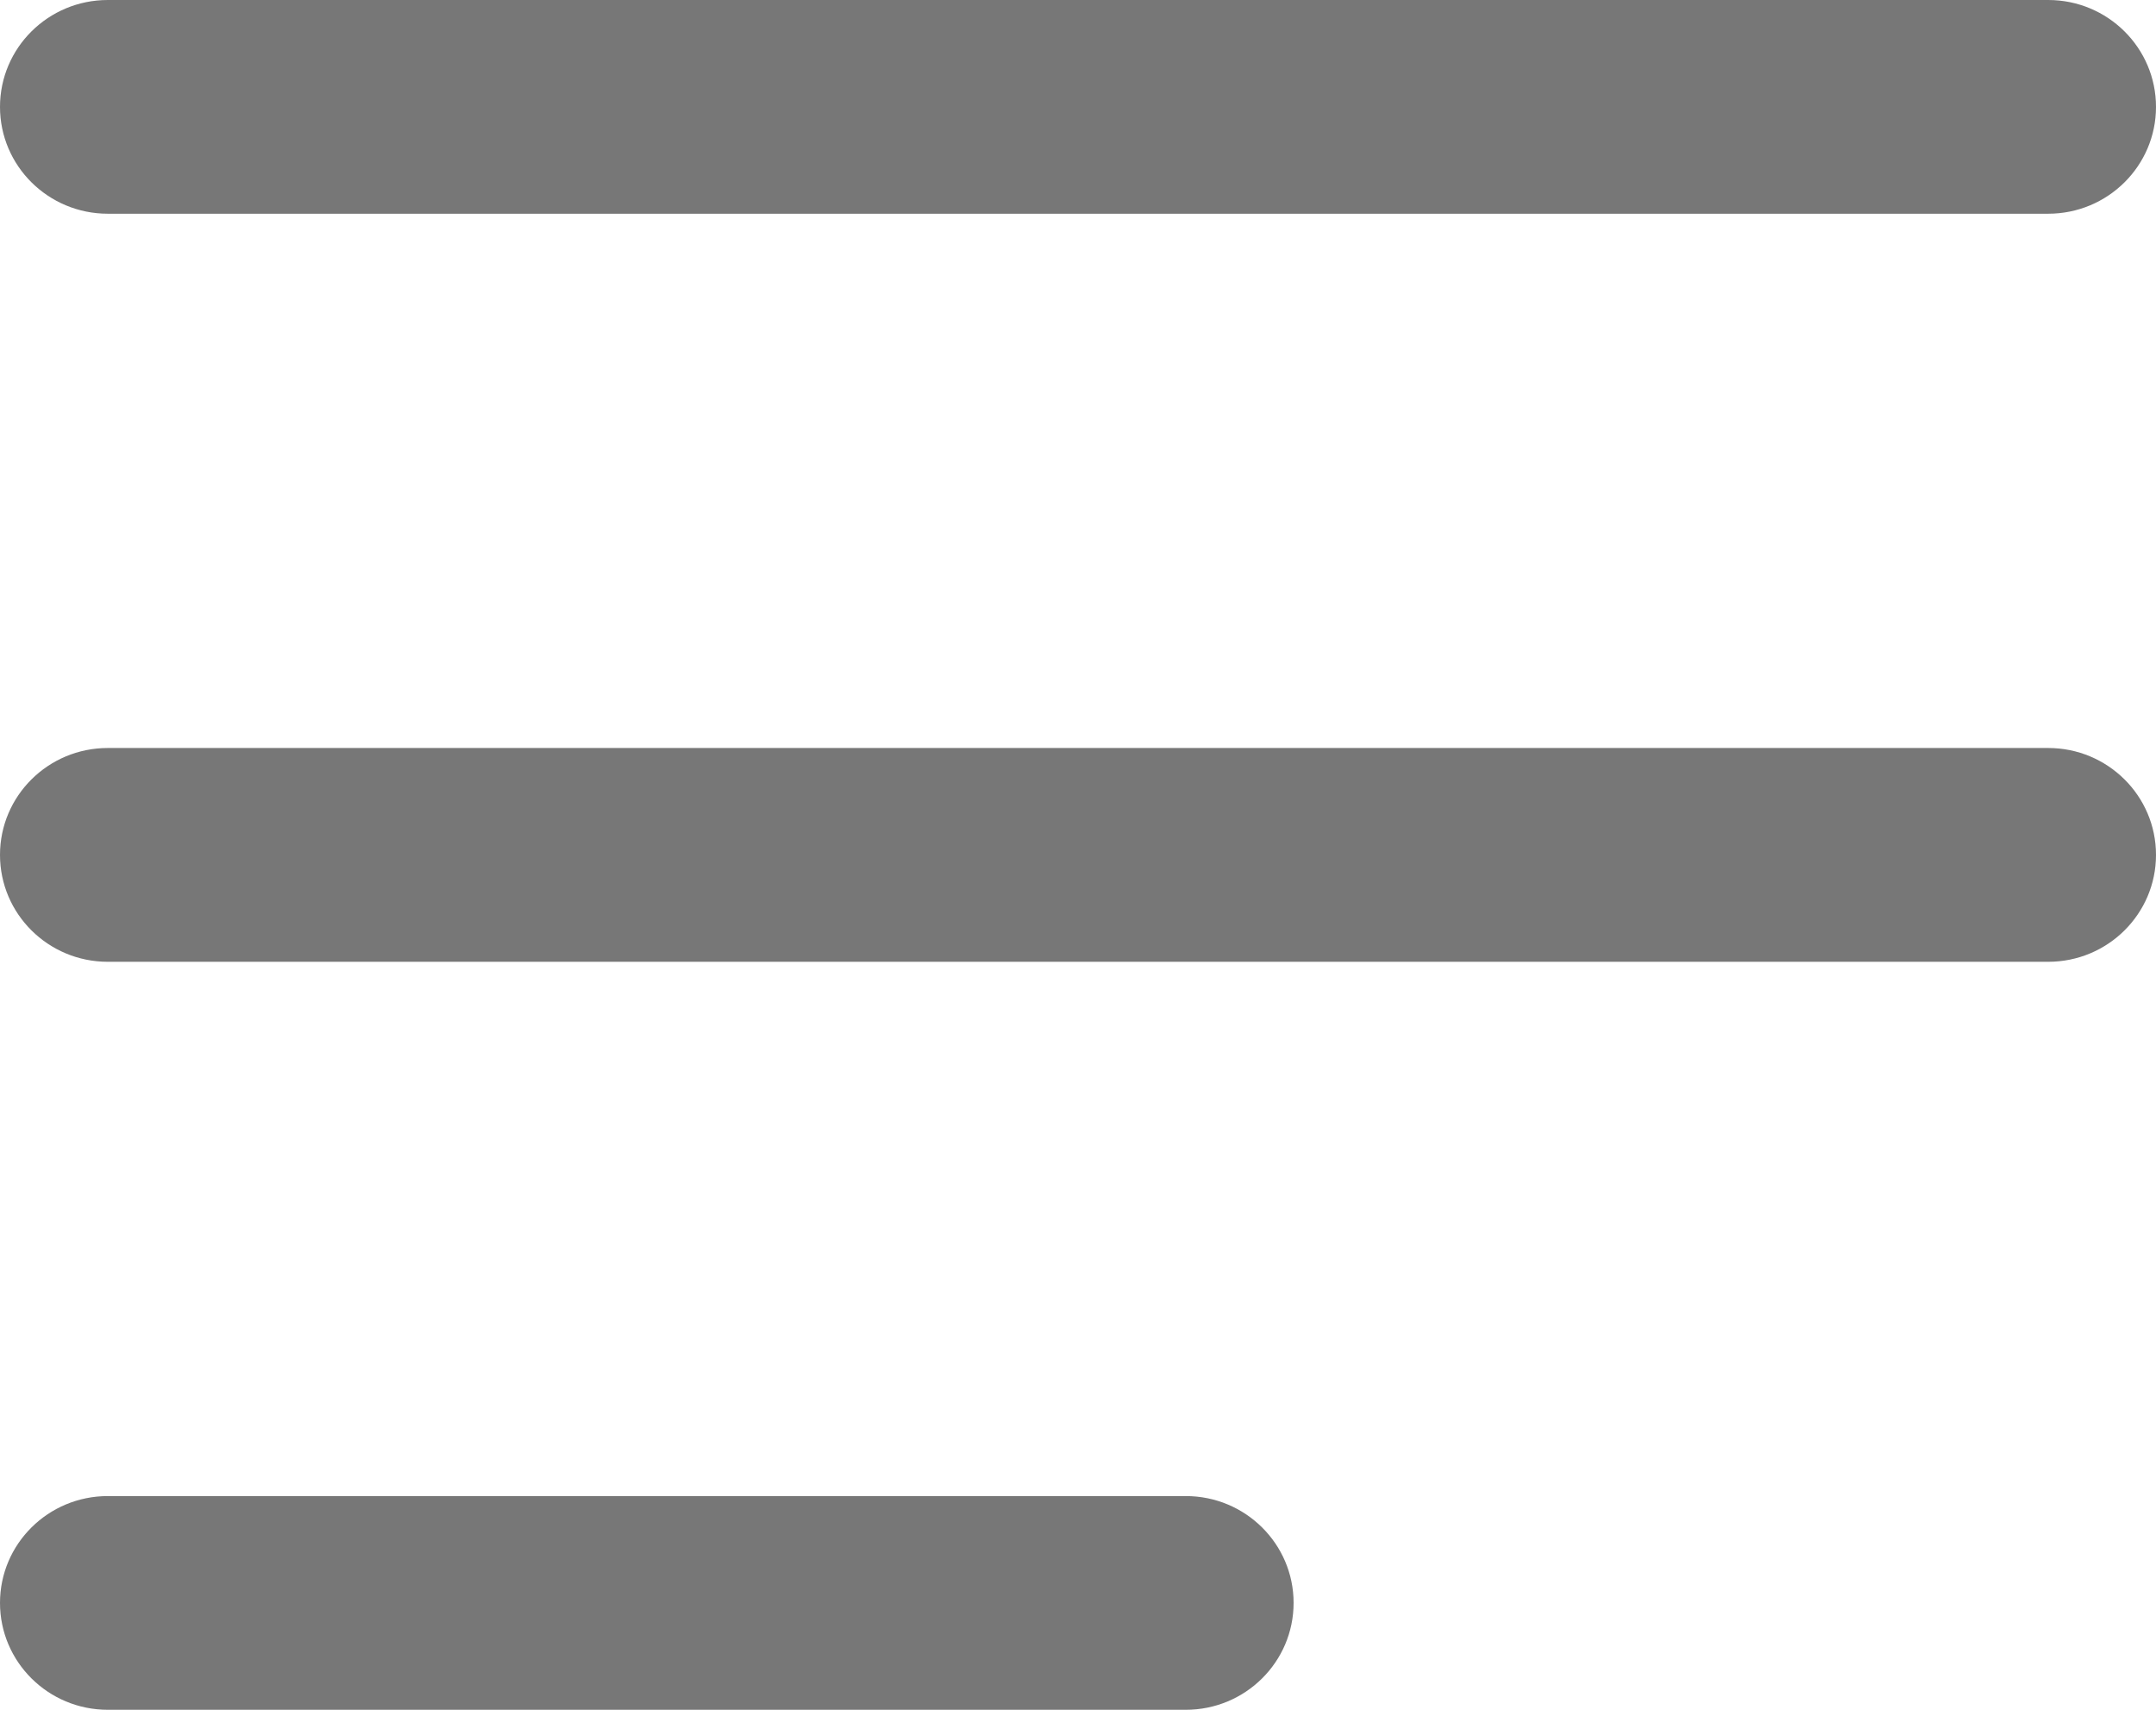 <svg width="29" height="23" viewBox="0 0 29 23" fill="none" xmlns="http://www.w3.org/2000/svg">
<path d="M27.55 10.062H1.45C0.649 10.062 0 10.706 0 11.5C0 12.294 0.649 12.938 1.45 12.938H27.55C28.351 12.938 29 12.294 29 11.5C29 10.706 28.351 10.062 27.55 10.062ZM27.55 0H1.45C0.649 0 0 0.644 0 1.438C0 2.231 0.649 2.875 1.45 2.875H27.55C28.351 2.875 29 2.231 29 1.438C29 0.644 28.351 0 27.55 0ZM1.45 23H15.95C16.751 23 17.4 22.356 17.4 21.562C17.4 20.769 16.751 20.125 15.95 20.125H1.45C0.649 20.125 0 20.769 0 21.562C0 22.356 0.649 23 1.45 23Z" fill="#777777"/>
</svg>
